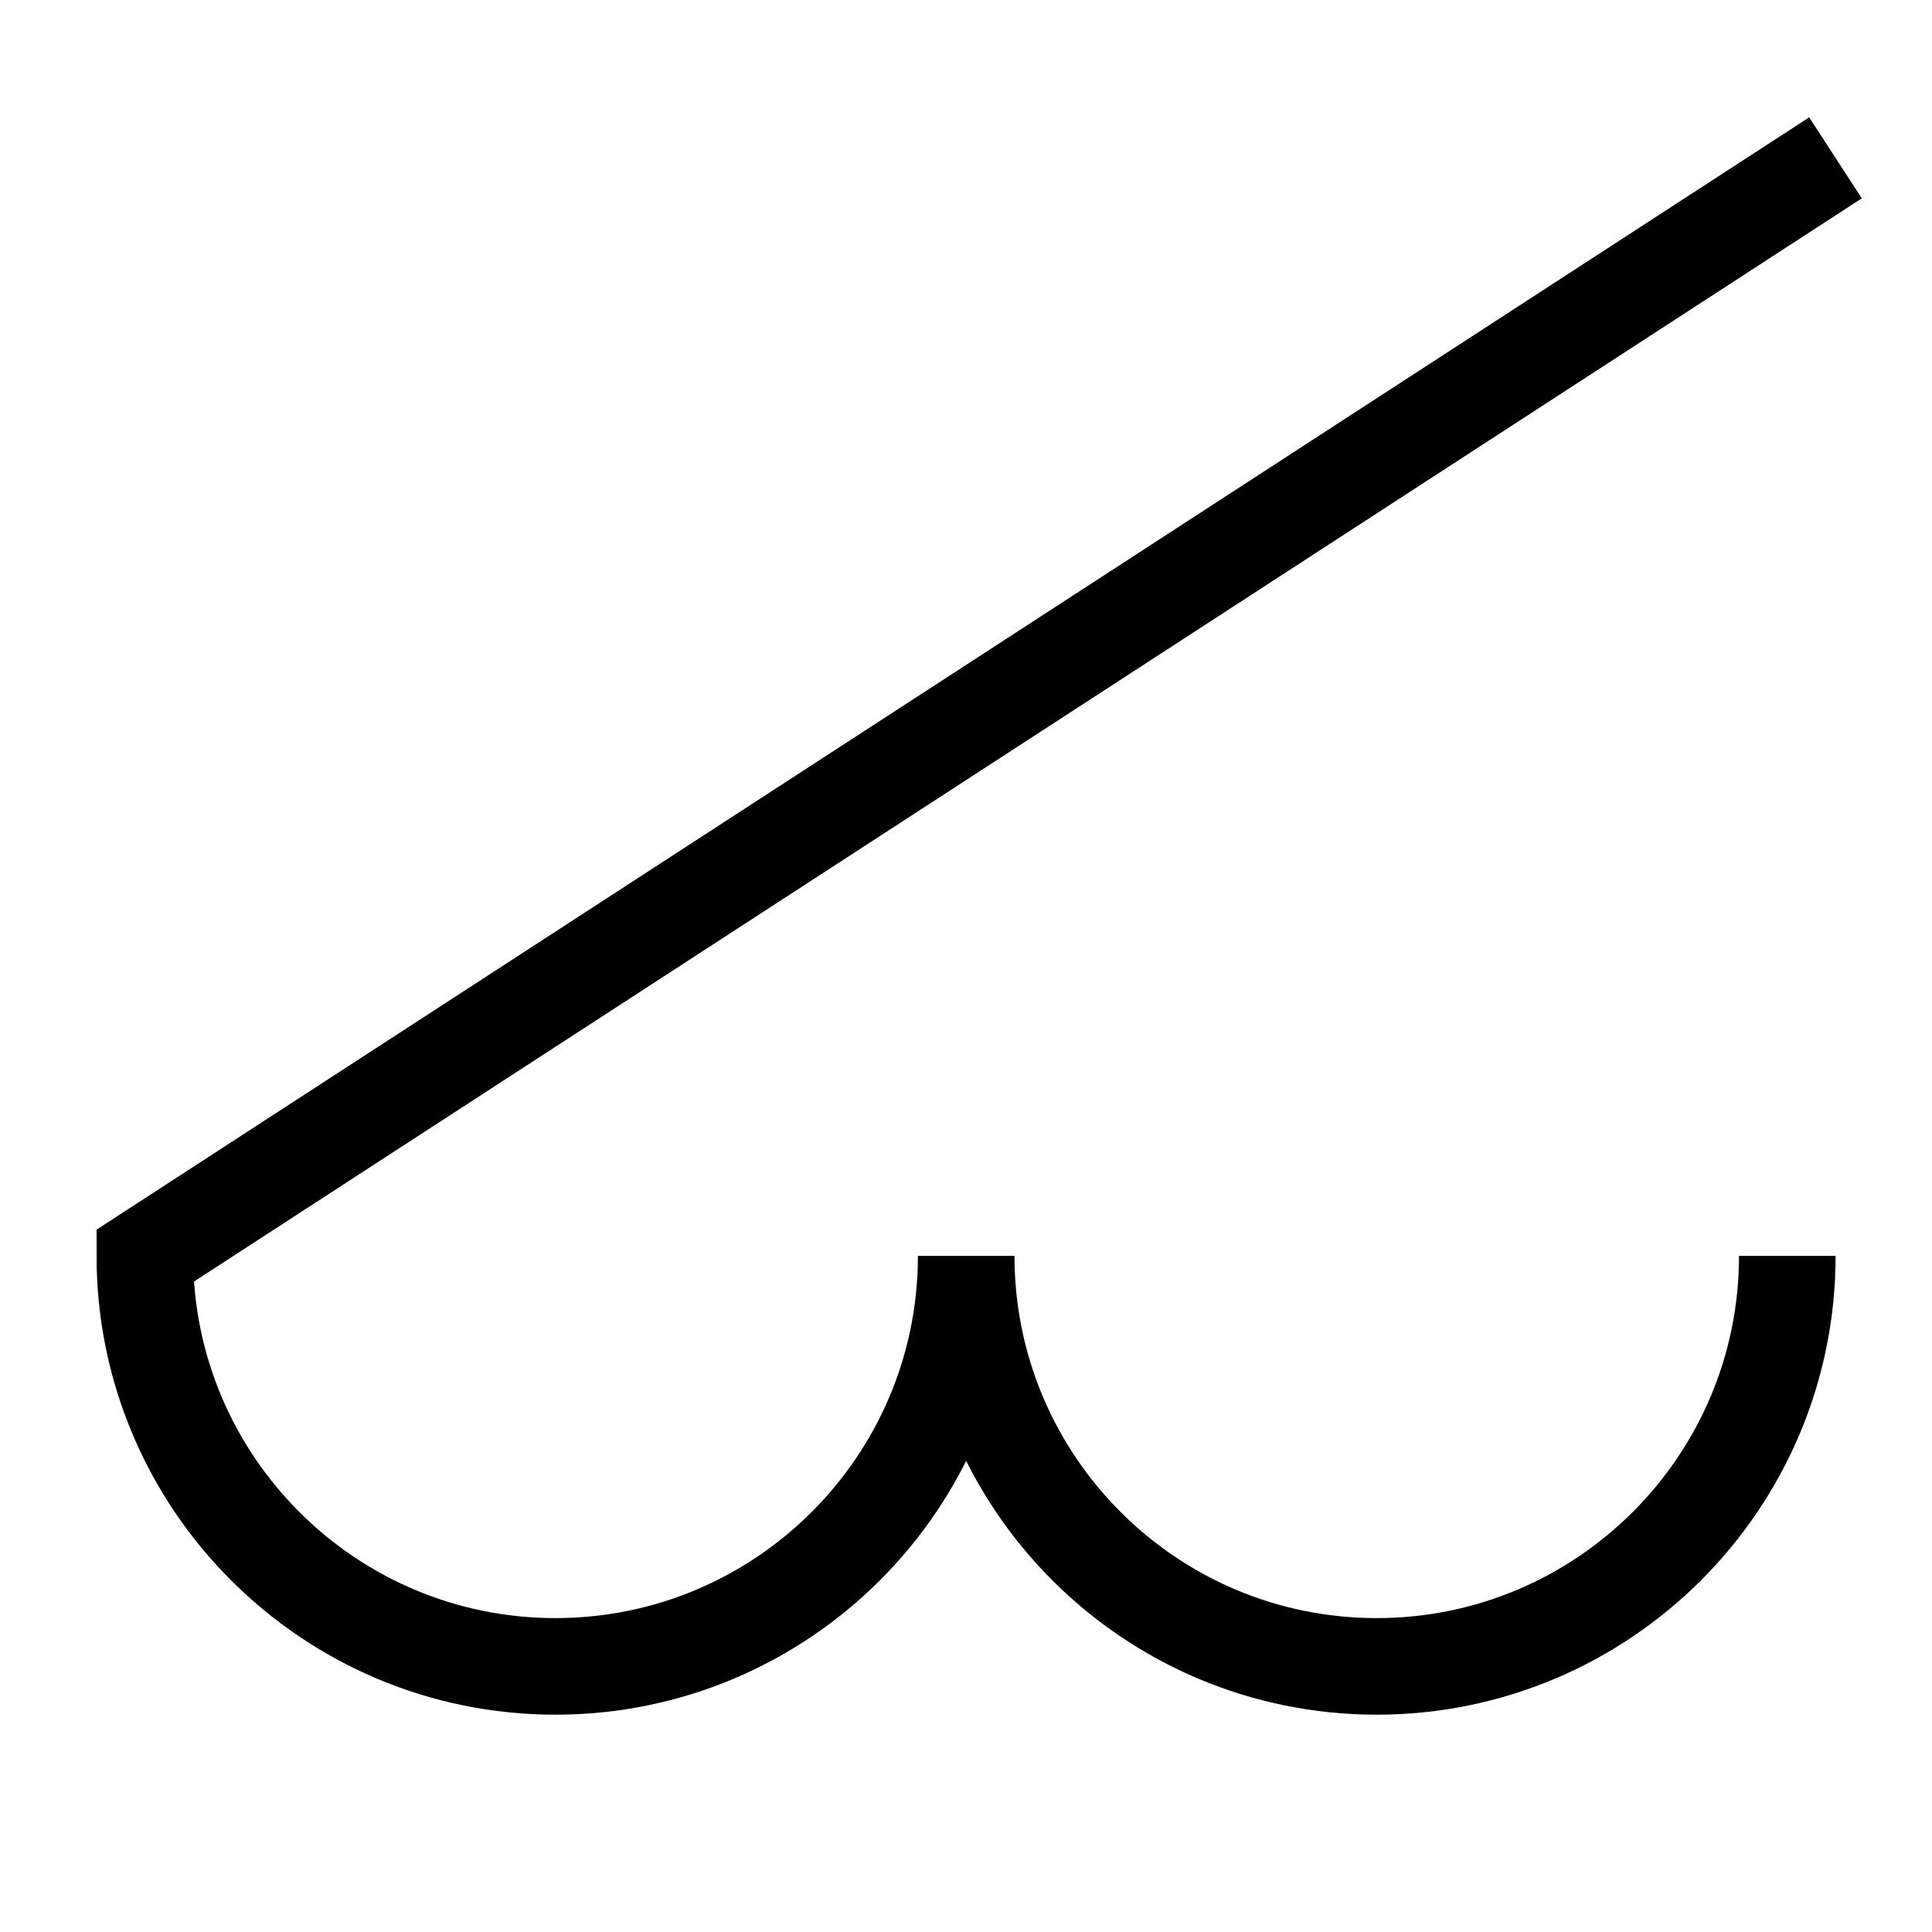 <?xml version="1.0" encoding="UTF-8"?>
<svg xmlns="http://www.w3.org/2000/svg" xmlns:xlink="http://www.w3.org/1999/xlink" width="28.346pt" height="28.346pt" viewBox="0 0 28.346 28.346" version="1.1">
<g id="surface1">
<path style="fill:none;stroke-width:1.417;stroke-linecap:butt;stroke-linejoin:miter;stroke:rgb(0%,0%,0%);stroke-opacity:1;stroke-miterlimit:10;" d="M 26.223 9.92 C 26.223 6.596 23.523 3.897 20.199 3.897 C 16.871 3.897 14.176 6.596 14.176 9.92 C 14.176 6.596 11.477 3.897 8.148 3.897 C 4.824 3.897 2.125 6.596 2.125 9.92 L 26.93 26.03 " transform="matrix(1,0,0,-1,0,28.346)"/>
</g>
</svg>
